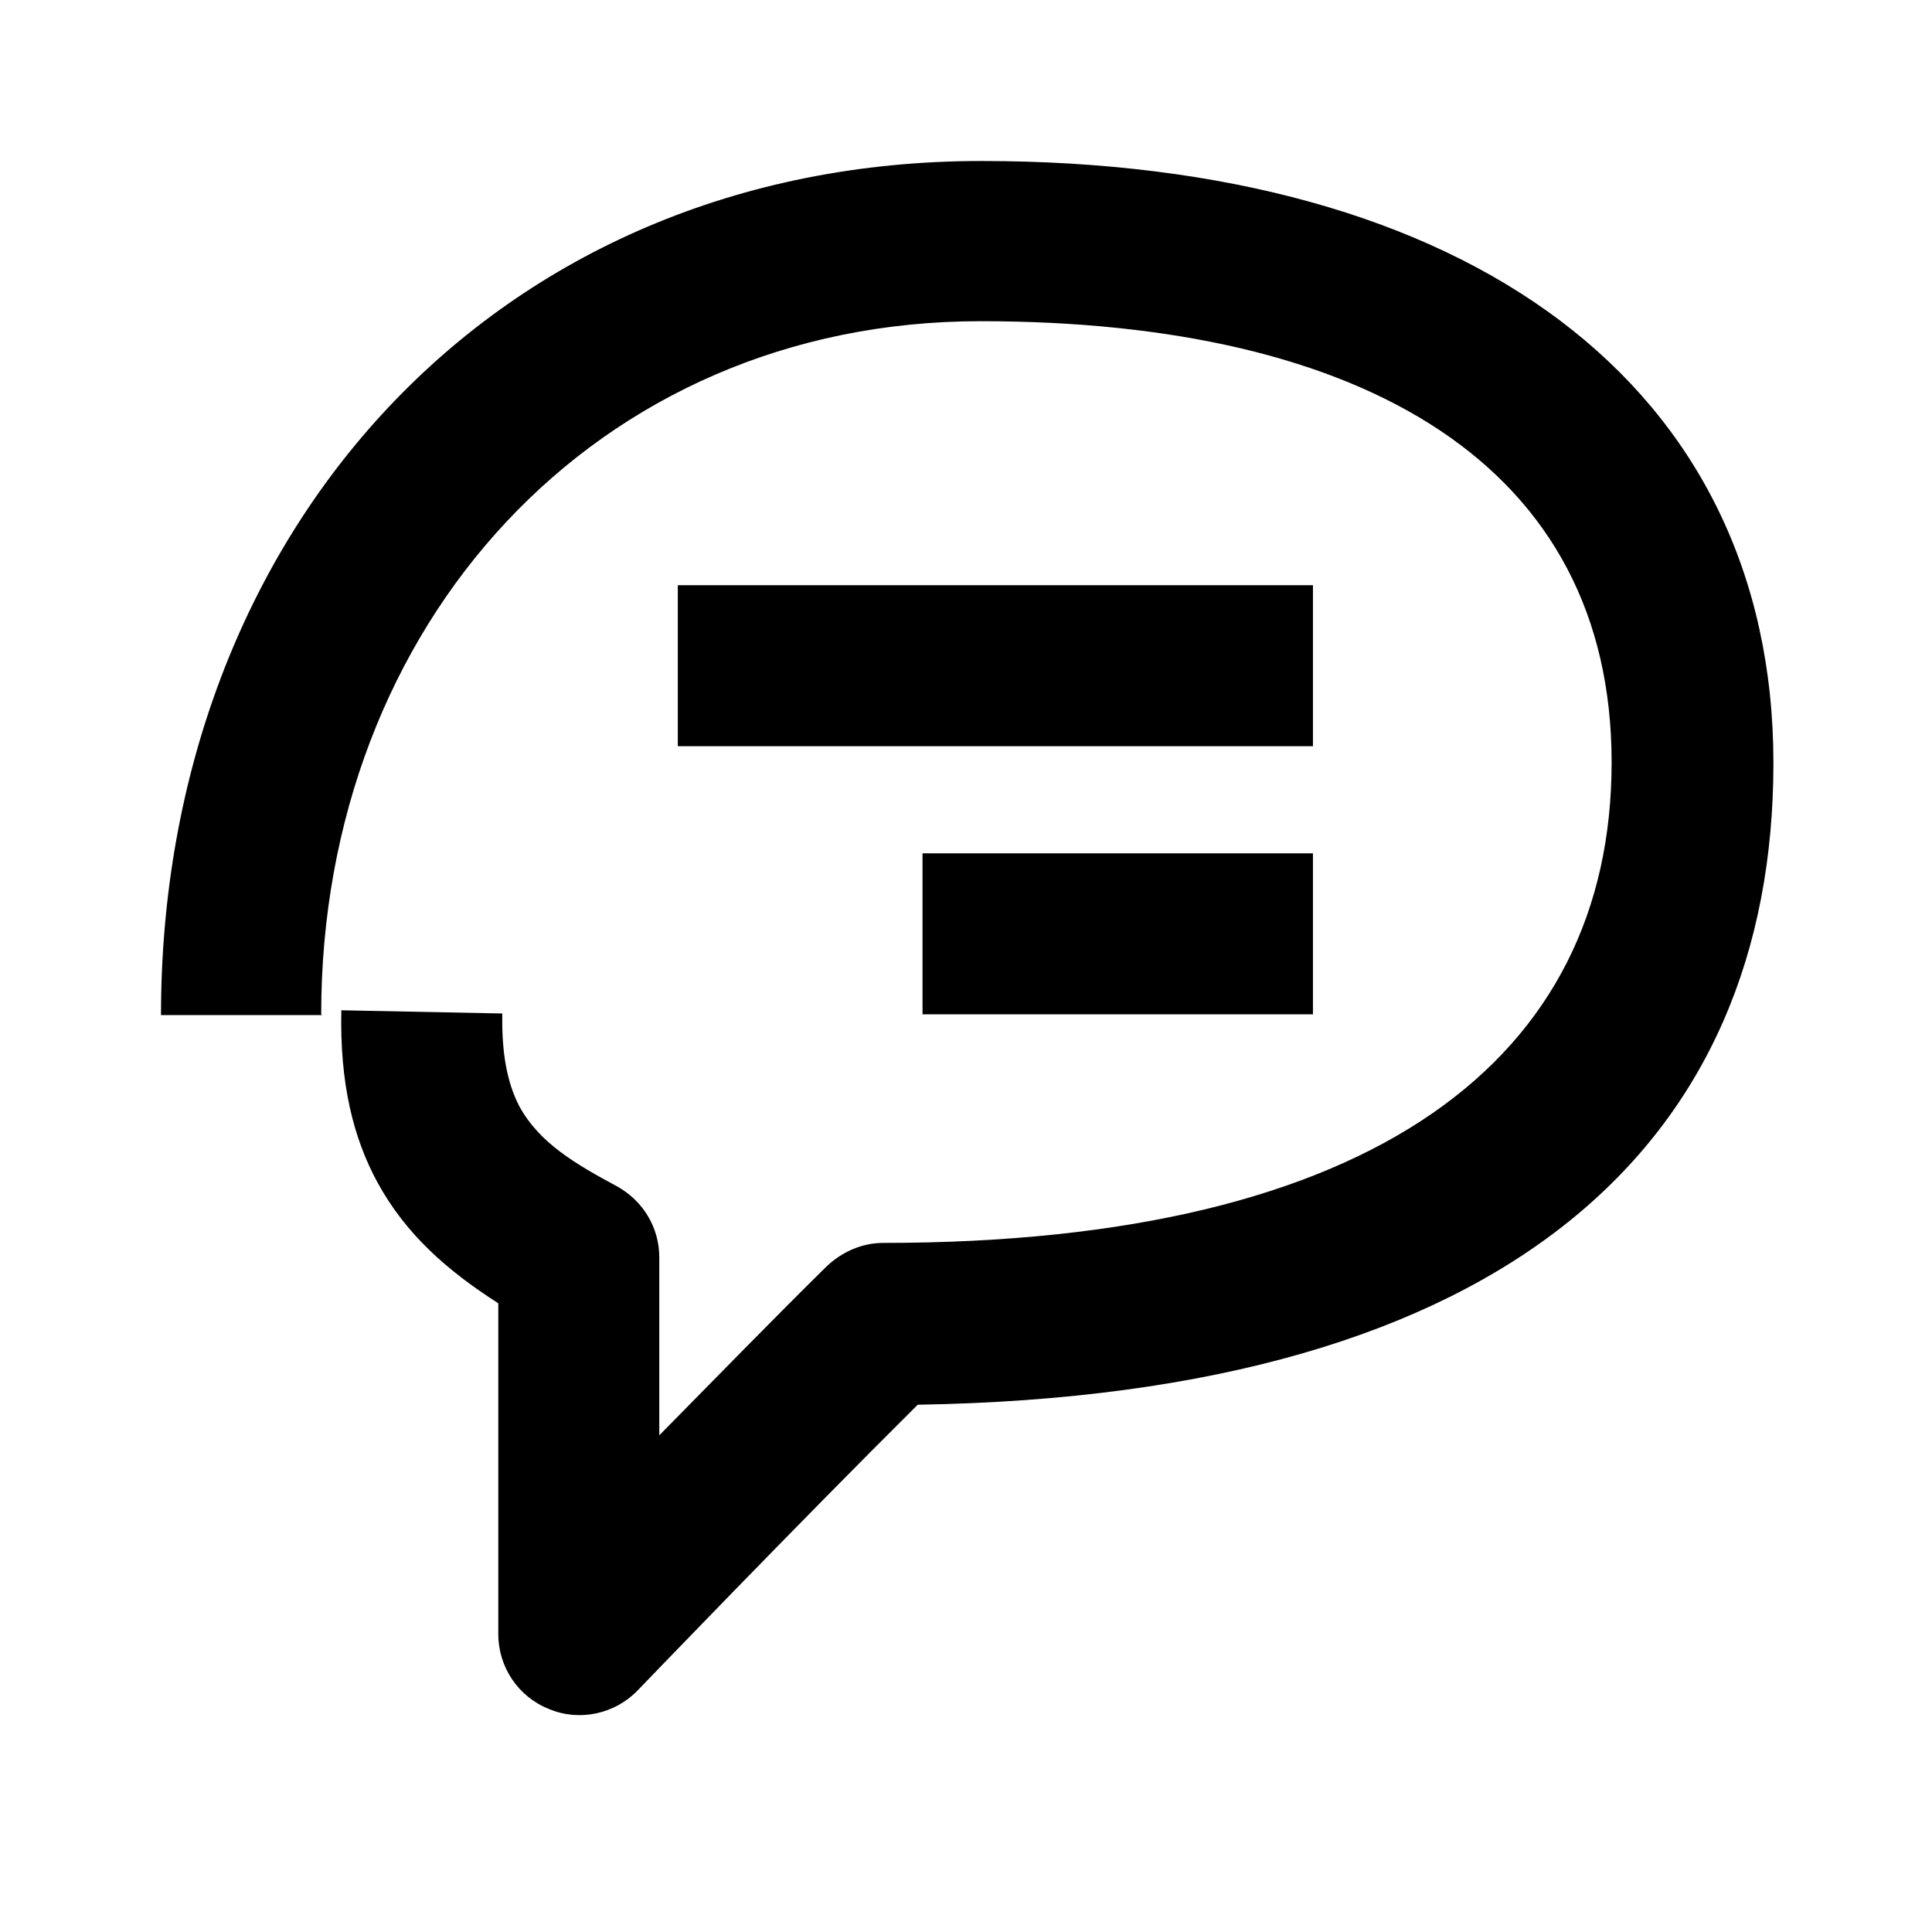 <svg width="24" height="24" viewBox="0 0 24 24" xmlns="http://www.w3.org/2000/svg">
<path d="M11.46 12.6H16.31V10.6H11.46V12.6ZM8.42 9.27H16.31V7.27H8.42V9.27ZM4 12.61H2C2 6.62 6.14 2 12.19 2C18.24 2 22.03 4.79 22.03 9.48C22.03 14.17 18.78 17.33 11.4 17.45C9.9 18.94 7.92 21 7.92 21C7.64 21.29 7.2 21.39 6.82 21.23C6.44 21.08 6.19 20.71 6.19 20.3V16.19C5.55 15.78 5.04 15.33 4.69 14.69C4.39 14.14 4.22 13.46 4.24 12.55L6.24 12.59C6.23 13.08 6.3 13.45 6.45 13.74C6.7 14.2 7.15 14.46 7.67 14.74C7.99 14.92 8.19 15.25 8.19 15.62V17.83C8.87 17.14 9.63 16.36 10.27 15.73C10.46 15.55 10.71 15.44 10.97 15.44C17.08 15.44 20.02 13.15 20.02 9.47C20.02 5.79 16.96 3.99 12.18 3.99C7.4 3.99 3.99 7.76 3.99 12.6L4 12.61Z" />
</svg>
